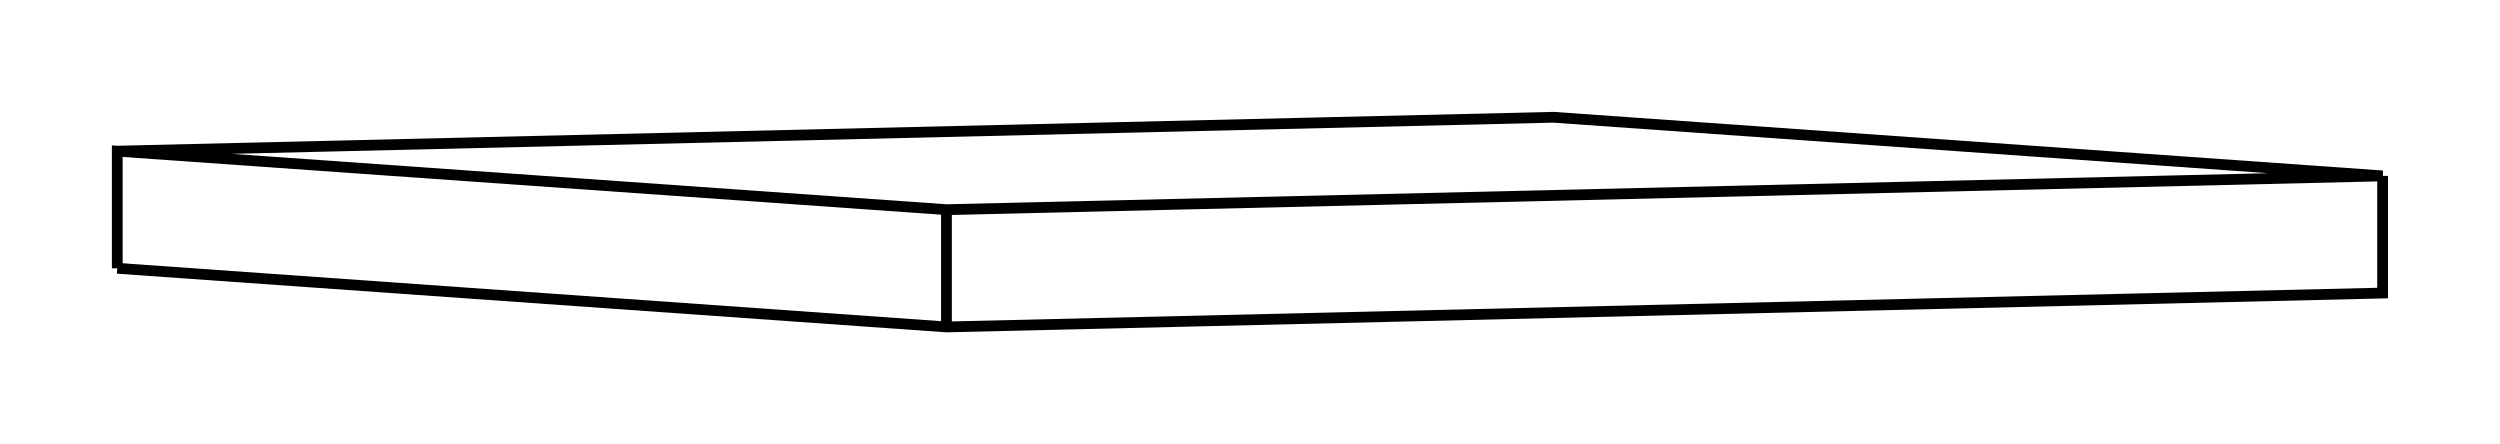 <svg version="1.1" xmlns="http://www.w3.org/2000/svg" viewBox="-10.659 -1.894 21.319 3.787" fill="none" stroke="black" stroke-width="0.6%" vector-effect="non-scaling-stroke">
    <path d="M -9.659 0.394 L -9.659 -0.605 L -2.588 -0.106 L 9.659 -0.394 L 2.588 -0.894 L -9.659 -0.605" />
    <path d="M -2.588 0.894 L -2.588 -0.106" />
    <path d="M -9.659 0.394 L -2.588 0.894 L 9.659 0.605 L 9.659 -0.394" />
</svg>